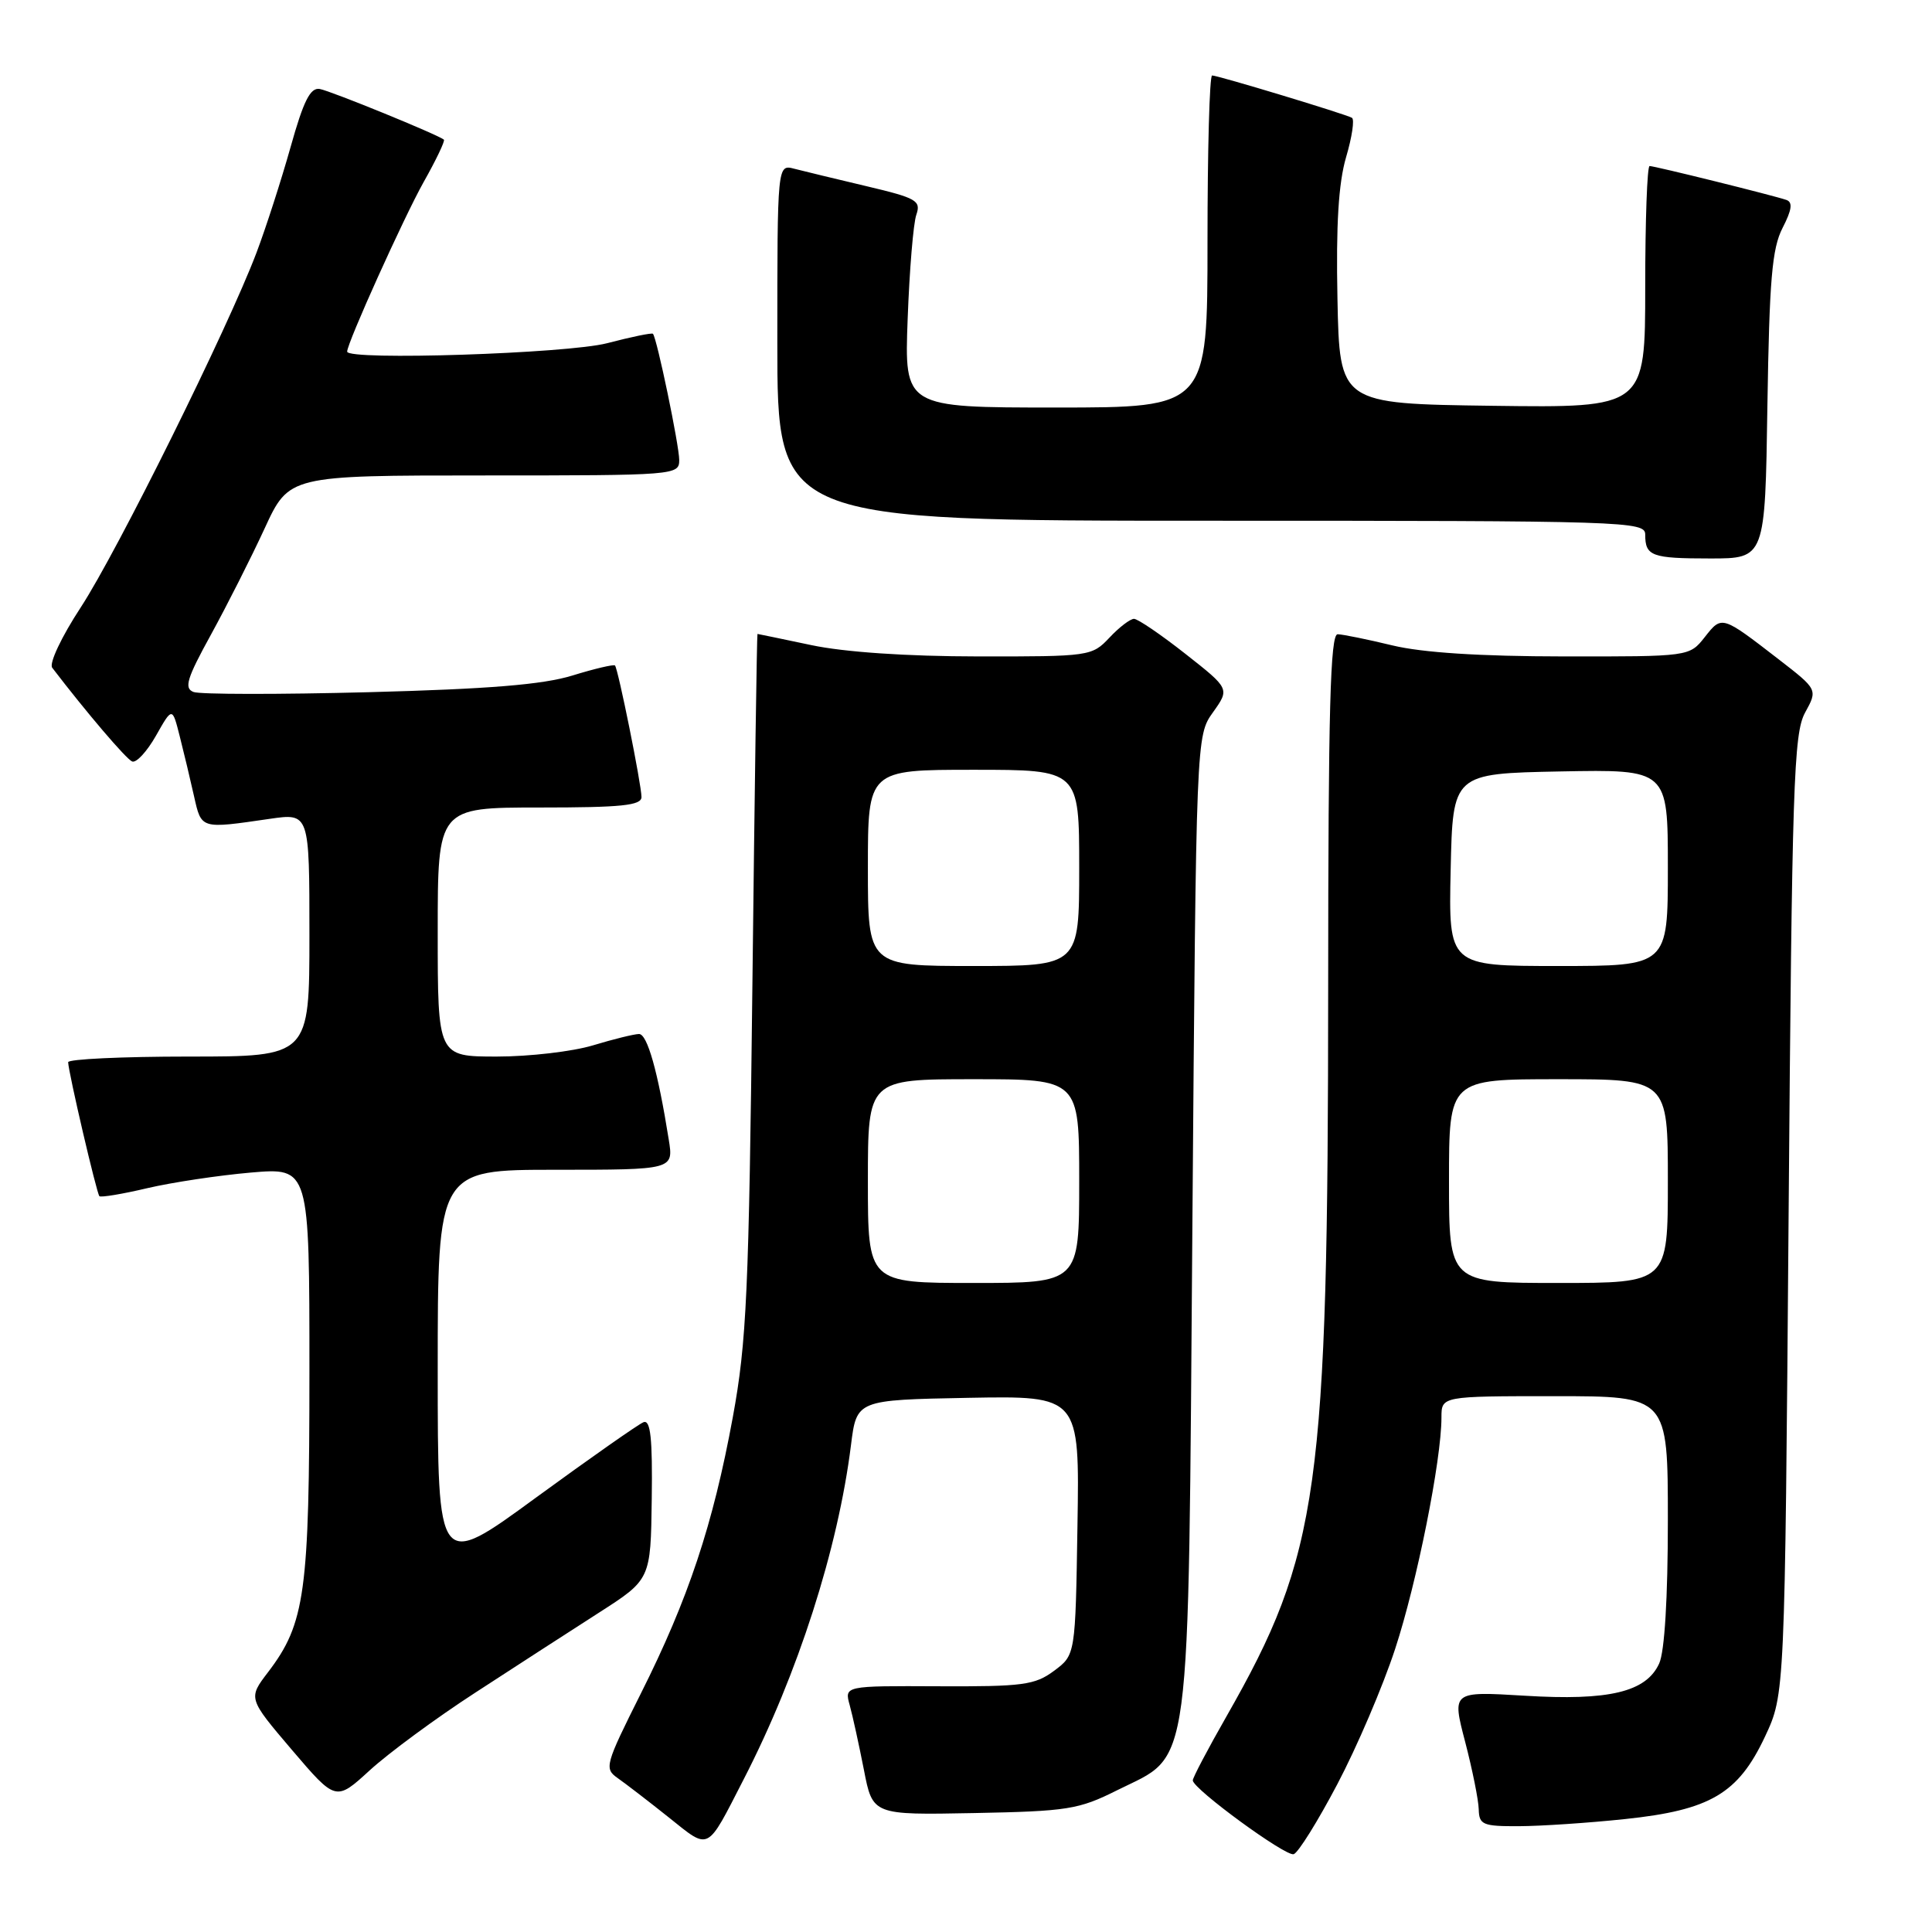 <?xml version="1.0" encoding="UTF-8" standalone="no"?>
<!DOCTYPE svg PUBLIC "-//W3C//DTD SVG 1.1//EN" "http://www.w3.org/Graphics/SVG/1.1/DTD/svg11.dtd" >
<svg xmlns="http://www.w3.org/2000/svg" xmlns:xlink="http://www.w3.org/1999/xlink" version="1.1" viewBox="0 0 256 256">
 <g >
 <path fill="currentColor"
d=" M 177.20 236.42 C 179.79 231.51 183.24 223.45 184.86 218.50 C 187.75 209.71 191.00 193.47 191.00 187.82 C 191.00 185.00 191.00 185.00 206.00 185.00 C 221.00 185.00 221.00 185.00 221.00 201.45 C 221.00 211.70 220.57 218.86 219.85 220.42 C 218.13 224.20 213.22 225.38 202.01 224.69 C 192.39 224.11 192.39 224.11 194.14 230.80 C 195.10 234.49 195.91 238.51 195.94 239.75 C 195.99 241.79 196.48 242.00 201.25 241.98 C 204.14 241.97 210.46 241.55 215.29 241.04 C 226.63 239.85 230.32 237.67 233.88 230.09 C 236.50 224.50 236.50 224.50 237.00 161.00 C 237.45 103.99 237.67 97.19 239.18 94.43 C 240.86 91.37 240.86 91.37 235.68 87.36 C 228.12 81.52 228.16 81.53 225.89 84.42 C 223.85 87.00 223.85 87.00 207.18 86.98 C 196.09 86.97 188.49 86.48 184.50 85.52 C 181.20 84.72 177.94 84.06 177.25 84.04 C 176.27 84.01 176.00 94.00 175.99 130.75 C 175.97 197.57 174.81 205.87 162.52 227.42 C 160.03 231.78 158.02 235.60 158.05 235.92 C 158.14 237.09 170.38 246.04 171.42 245.69 C 172.02 245.50 174.62 241.32 177.20 236.42 Z  M 98.54 235.77 C 105.73 221.80 111.04 205.24 112.76 191.48 C 113.51 185.50 113.51 185.50 128.28 185.22 C 143.05 184.95 143.05 184.95 142.77 202.12 C 142.50 219.29 142.50 219.29 139.67 221.39 C 137.13 223.28 135.53 223.49 124.35 223.44 C 111.88 223.38 111.88 223.38 112.59 225.94 C 112.98 227.35 113.82 231.20 114.47 234.50 C 115.63 240.50 115.63 240.50 129.07 240.24 C 141.45 240.00 142.93 239.77 148.00 237.23 C 158.01 232.23 157.42 236.63 158.00 162.00 C 158.50 97.50 158.50 97.50 160.73 94.38 C 162.95 91.26 162.95 91.26 157.06 86.63 C 153.82 84.08 150.76 82.00 150.26 82.00 C 149.76 82.00 148.29 83.12 147.00 84.50 C 144.69 86.95 144.37 87.00 129.58 86.98 C 120.13 86.97 111.88 86.41 107.50 85.48 C 103.65 84.67 100.44 84.00 100.37 84.00 C 100.29 84.00 99.99 104.81 99.70 130.25 C 99.23 171.30 98.94 177.77 97.10 187.79 C 94.48 202.04 91.21 211.86 84.92 224.39 C 80.18 233.86 80.04 234.34 81.85 235.61 C 82.89 236.34 85.94 238.68 88.62 240.82 C 94.10 245.19 93.56 245.47 98.54 235.77 Z  M 63.00 224.27 C 68.22 220.87 75.59 216.11 79.36 213.69 C 86.22 209.29 86.22 209.29 86.36 198.63 C 86.47 190.59 86.20 188.09 85.27 188.45 C 84.60 188.71 78.19 193.21 71.02 198.44 C 58.00 207.97 58.00 207.97 58.00 181.49 C 58.00 155.00 58.00 155.00 73.63 155.00 C 89.26 155.00 89.26 155.00 88.61 150.98 C 87.17 141.95 85.77 137.00 84.67 137.01 C 84.03 137.02 81.29 137.69 78.59 138.51 C 75.89 139.33 70.15 140.00 65.84 140.00 C 58.00 140.00 58.00 140.00 58.00 123.50 C 58.00 107.00 58.00 107.00 71.50 107.00 C 82.37 107.00 85.00 106.73 85.00 105.61 C 85.00 103.97 81.91 88.65 81.49 88.18 C 81.33 88.01 78.79 88.60 75.85 89.51 C 71.92 90.72 64.77 91.30 48.84 91.72 C 36.93 92.03 26.49 92.02 25.64 91.69 C 24.36 91.20 24.75 89.91 27.96 84.08 C 30.08 80.21 33.28 73.89 35.06 70.03 C 38.30 63.00 38.30 63.00 64.15 63.00 C 89.55 63.00 90.00 62.96 90.00 60.95 C 90.00 59.03 87.05 44.83 86.52 44.23 C 86.39 44.07 83.65 44.64 80.43 45.48 C 75.14 46.85 46.00 47.80 46.00 46.59 C 46.00 45.44 53.51 28.81 56.12 24.15 C 57.78 21.21 58.99 18.67 58.82 18.51 C 58.12 17.88 43.89 12.07 42.37 11.79 C 41.12 11.57 40.22 13.35 38.50 19.50 C 37.26 23.90 35.23 30.20 33.98 33.50 C 30.18 43.53 15.55 73.06 10.70 80.48 C 8.15 84.37 6.48 87.91 6.92 88.48 C 11.45 94.40 16.72 100.58 17.51 100.90 C 18.06 101.12 19.47 99.59 20.67 97.48 C 22.83 93.66 22.83 93.66 23.82 97.58 C 24.37 99.74 25.22 103.30 25.71 105.50 C 26.70 109.89 26.54 109.84 35.75 108.50 C 41.00 107.74 41.00 107.74 41.00 123.87 C 41.00 140.00 41.00 140.00 25.00 140.00 C 16.20 140.00 9.01 140.34 9.03 140.75 C 9.07 142.12 12.81 158.14 13.17 158.50 C 13.36 158.69 16.21 158.22 19.51 157.44 C 22.80 156.67 28.99 155.74 33.25 155.37 C 41.00 154.71 41.00 154.71 41.00 181.70 C 41.00 211.03 40.44 215.11 35.52 221.57 C 32.87 225.04 32.87 225.04 38.68 231.87 C 44.50 238.69 44.50 238.69 49.00 234.57 C 51.48 232.30 57.77 227.66 63.00 224.27 Z  M 234.19 53.75 C 234.45 37.08 234.80 32.92 236.20 30.20 C 237.44 27.79 237.57 26.79 236.70 26.49 C 234.92 25.88 219.26 22.00 218.58 22.00 C 218.26 22.00 218.00 29.21 218.00 38.02 C 218.00 54.04 218.00 54.04 197.75 53.77 C 177.50 53.50 177.50 53.50 177.22 39.59 C 177.02 29.78 177.36 24.26 178.36 20.84 C 179.15 18.17 179.50 15.82 179.14 15.61 C 178.30 15.12 161.39 10.00 160.61 10.00 C 160.27 10.00 160.00 19.90 160.00 32.00 C 160.00 54.00 160.00 54.00 139.92 54.00 C 119.83 54.00 119.83 54.00 120.27 42.25 C 120.51 35.79 121.02 29.58 121.42 28.45 C 122.06 26.59 121.45 26.24 114.81 24.67 C 110.79 23.72 106.49 22.68 105.25 22.36 C 103.00 21.77 103.00 21.77 103.00 45.38 C 103.00 69.00 103.00 69.00 160.50 69.00 C 215.59 69.00 218.00 69.08 218.00 70.83 C 218.00 73.69 218.84 74.00 226.61 74.00 C 233.89 74.00 233.89 74.00 234.19 53.75 Z  M 192.00 156.50 C 192.00 143.00 192.00 143.00 206.50 143.00 C 221.00 143.00 221.00 143.00 221.00 156.50 C 221.00 170.00 221.00 170.00 206.50 170.00 C 192.00 170.00 192.00 170.00 192.00 156.50 Z  M 192.22 115.25 C 192.50 102.50 192.50 102.50 206.75 102.22 C 221.00 101.95 221.00 101.95 221.00 114.97 C 221.00 128.00 221.00 128.00 206.47 128.00 C 191.94 128.00 191.94 128.00 192.22 115.25 Z  M 115.00 156.50 C 115.00 143.00 115.00 143.00 129.00 143.00 C 143.00 143.00 143.00 143.00 143.00 156.50 C 143.00 170.00 143.00 170.00 129.00 170.00 C 115.00 170.00 115.00 170.00 115.00 156.50 Z  M 115.00 115.00 C 115.00 102.00 115.00 102.00 129.00 102.00 C 143.00 102.00 143.00 102.00 143.00 115.00 C 143.00 128.00 143.00 128.00 129.00 128.00 C 115.00 128.00 115.00 128.00 115.00 115.00 Z "/>
</g>
</svg>